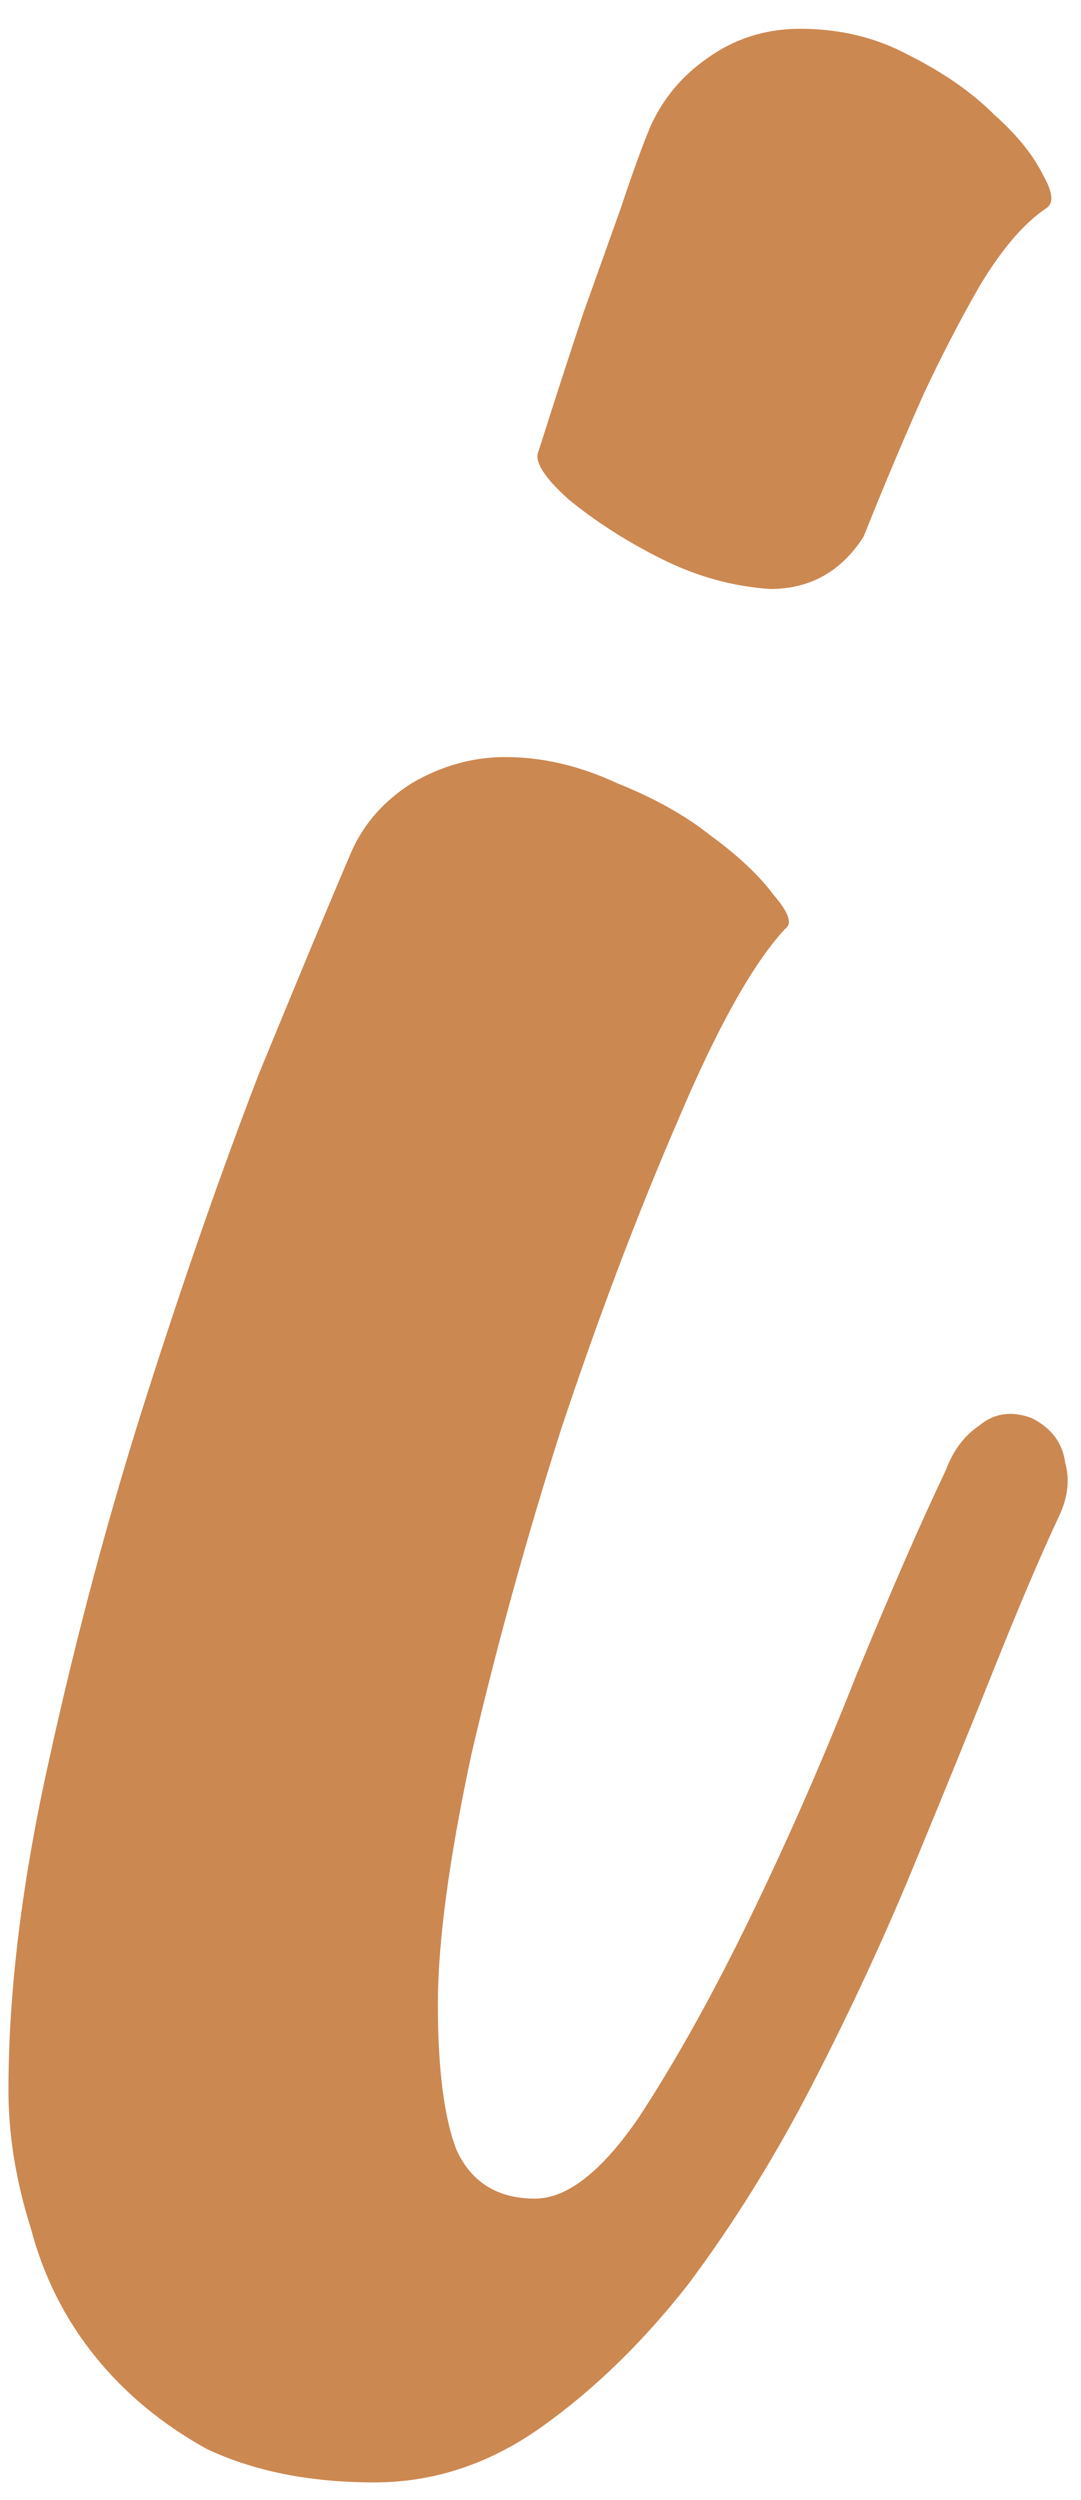 <?xml version="1.0" encoding="UTF-8" standalone="no"?><svg width='16' height='37' viewBox='0 0 16 37' fill='none' xmlns='http://www.w3.org/2000/svg'>
<path d='M15.269 20.986C15.563 21.134 15.729 21.355 15.766 21.649C15.84 21.907 15.803 22.184 15.656 22.479C15.398 23.031 15.084 23.768 14.716 24.689C14.348 25.61 13.942 26.605 13.5 27.674C13.058 28.742 12.56 29.811 12.008 30.879C11.455 31.948 10.847 32.924 10.184 33.809C9.521 34.656 8.802 35.356 8.028 35.909C7.255 36.462 6.426 36.738 5.541 36.738C4.583 36.738 3.754 36.572 3.054 36.24C2.391 35.872 1.838 35.411 1.396 34.859C0.954 34.306 0.641 33.68 0.457 32.98C0.236 32.28 0.125 31.598 0.125 30.935C0.125 29.461 0.328 27.821 0.733 26.016C1.138 24.174 1.617 22.386 2.17 20.655C2.723 18.923 3.275 17.338 3.828 15.902C4.418 14.465 4.878 13.359 5.21 12.585C5.394 12.18 5.689 11.848 6.094 11.591C6.536 11.333 6.997 11.204 7.476 11.204C8.028 11.204 8.581 11.333 9.134 11.591C9.687 11.812 10.147 12.07 10.515 12.364C10.921 12.659 11.234 12.954 11.455 13.249C11.676 13.507 11.732 13.672 11.621 13.746C11.142 14.262 10.608 15.22 10.018 16.62C9.429 17.983 8.857 19.494 8.305 21.152C7.789 22.773 7.347 24.376 6.978 25.96C6.647 27.508 6.481 28.742 6.481 29.663C6.481 30.622 6.573 31.34 6.757 31.819C6.978 32.298 7.365 32.538 7.918 32.538C8.397 32.538 8.913 32.132 9.465 31.322C10.018 30.474 10.571 29.479 11.123 28.337C11.676 27.195 12.192 26.016 12.671 24.8C13.187 23.547 13.629 22.534 13.998 21.76C14.108 21.465 14.274 21.244 14.495 21.097C14.716 20.913 14.974 20.876 15.269 20.986ZM12.782 7.943C12.45 8.459 11.989 8.717 11.4 8.717C10.847 8.68 10.313 8.532 9.797 8.274C9.281 8.017 8.821 7.722 8.415 7.39C8.047 7.059 7.899 6.819 7.973 6.672C8.194 5.972 8.415 5.29 8.636 4.627C8.821 4.111 9.005 3.595 9.189 3.079C9.373 2.526 9.521 2.121 9.631 1.863C9.815 1.458 10.092 1.126 10.46 0.868C10.866 0.574 11.326 0.426 11.842 0.426C12.431 0.426 12.966 0.555 13.445 0.813C13.961 1.071 14.384 1.366 14.716 1.697C15.048 1.992 15.287 2.287 15.434 2.582C15.582 2.84 15.6 3.005 15.49 3.079C15.158 3.3 14.826 3.687 14.495 4.24C14.2 4.756 13.924 5.29 13.666 5.843C13.371 6.506 13.076 7.206 12.782 7.943Z' fill='#CC8851'/>
</svg>
